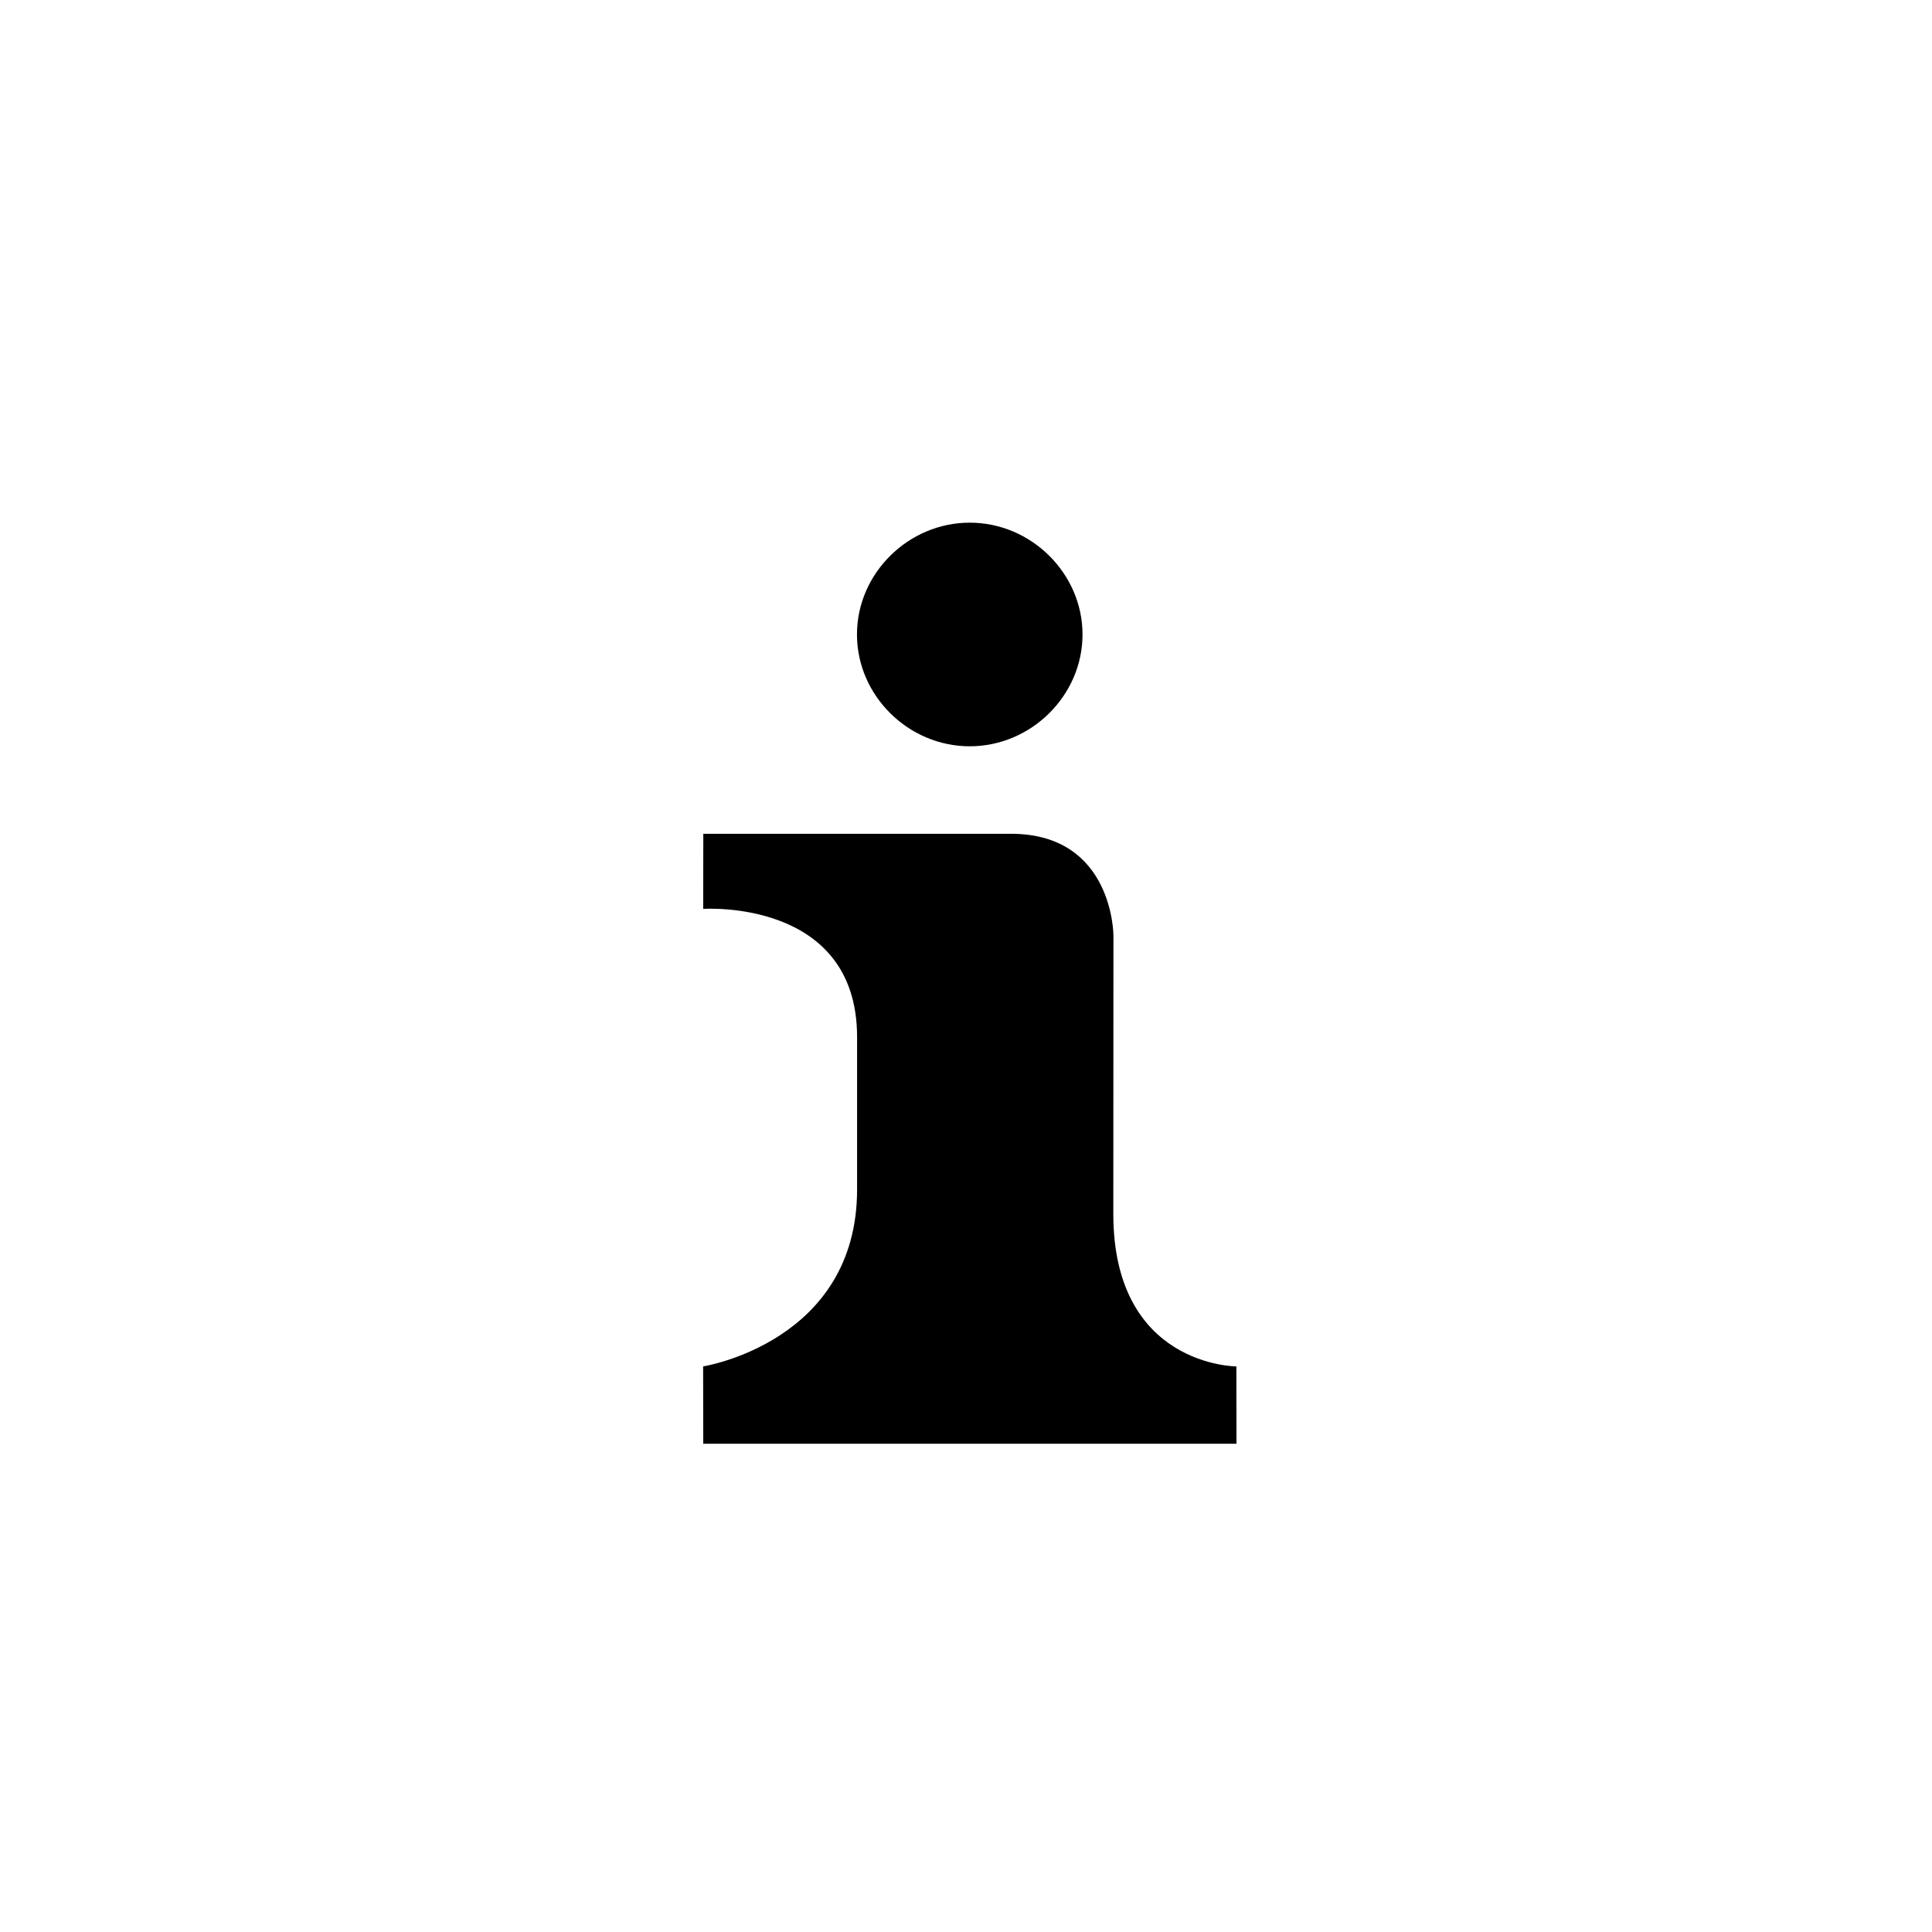 <?xml version="1.0" encoding="utf-8"?>
<!-- Generator: Adobe Illustrator 20.0.0, SVG Export Plug-In . SVG Version: 6.00 Build 0)  -->
<svg version="1.1" id="Vrstva_1" xmlns="http://www.w3.org/2000/svg" xmlns:xlink="http://www.w3.org/1999/xlink" x="0px" y="0px"
	 viewBox="0 0 32 32" style="enable-background:new 0 0 32 32;" xml:space="preserve">
<style type="text/css">
	.st0{fill-rule:evenodd;clip-rule:evenodd;}
</style>
<g>
	<path class="st0" d="M17.93,10.509c0-1.01-0.849-1.852-1.868-1.852c-1.019,0-1.868,0.842-1.868,1.852
		c0,1.01,0.849,1.852,1.868,1.852C17.08,12.361,17.93,11.519,17.93,10.509z"/>
	<path class="st0" d="M11.646,22.632l0.002,1.281h8.832l-0.002-1.281c0,0-2.038,0-2.038-2.526l0.002-4.612c0,0,0-1.684-1.698-1.684
		h-5.095l-0.002,1.244c0,0,2.549-0.175,2.549,2.123v2.526C14.195,22.23,11.646,22.632,11.646,22.632z"/>
</g>
</svg>
